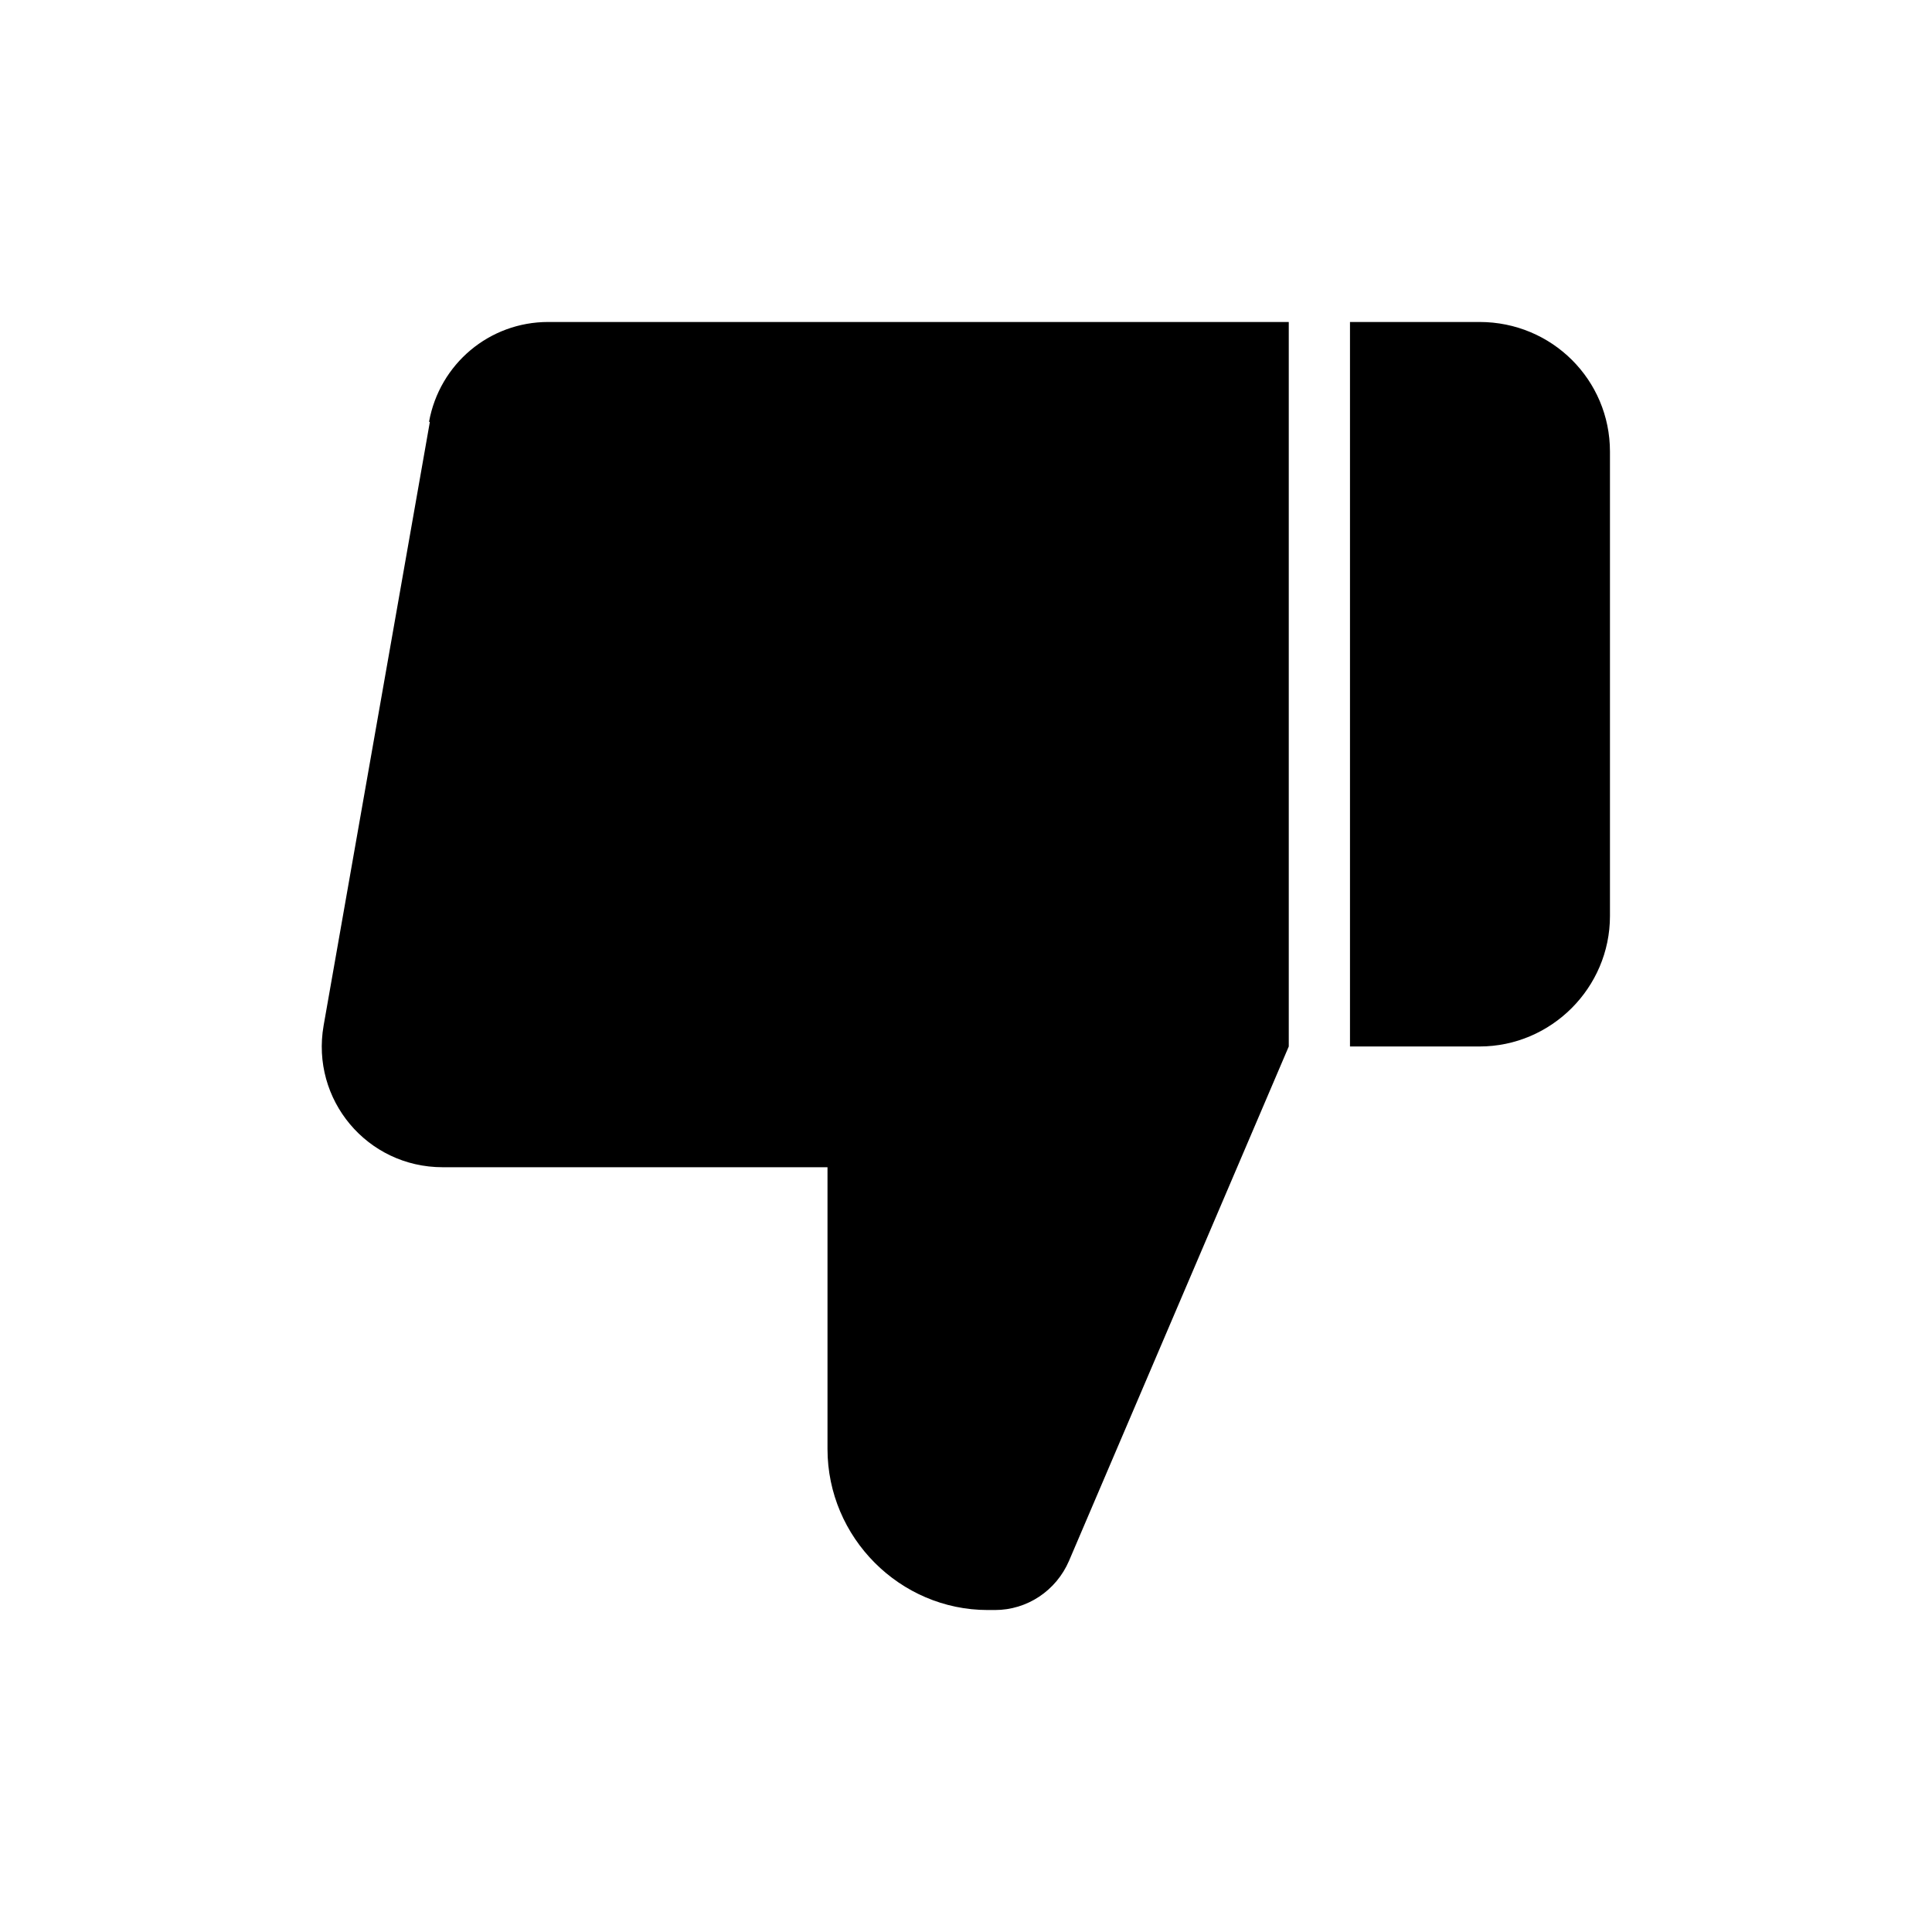 <svg width="32" height="32" viewBox="0 0 32 32" fill="none" xmlns="http://www.w3.org/2000/svg">
<path d="M26.666 7.48V15.173C26.666 16.36 25.693 17.333 24.506 17.333H22.36V5.333H24.506C25.706 5.333 26.666 6.293 26.666 7.48ZM7.12 6.987L5.36 16.987C5.146 18.213 6.08 19.333 7.333 19.333H13.706V24C13.706 25.467 14.906 26.667 16.36 26.667H16.48C17.013 26.667 17.493 26.347 17.706 25.853L21.346 17.333V5.333H9.08C8.106 5.333 7.28 6.027 7.106 6.987H7.12Z" fill="black"/>
</svg>
